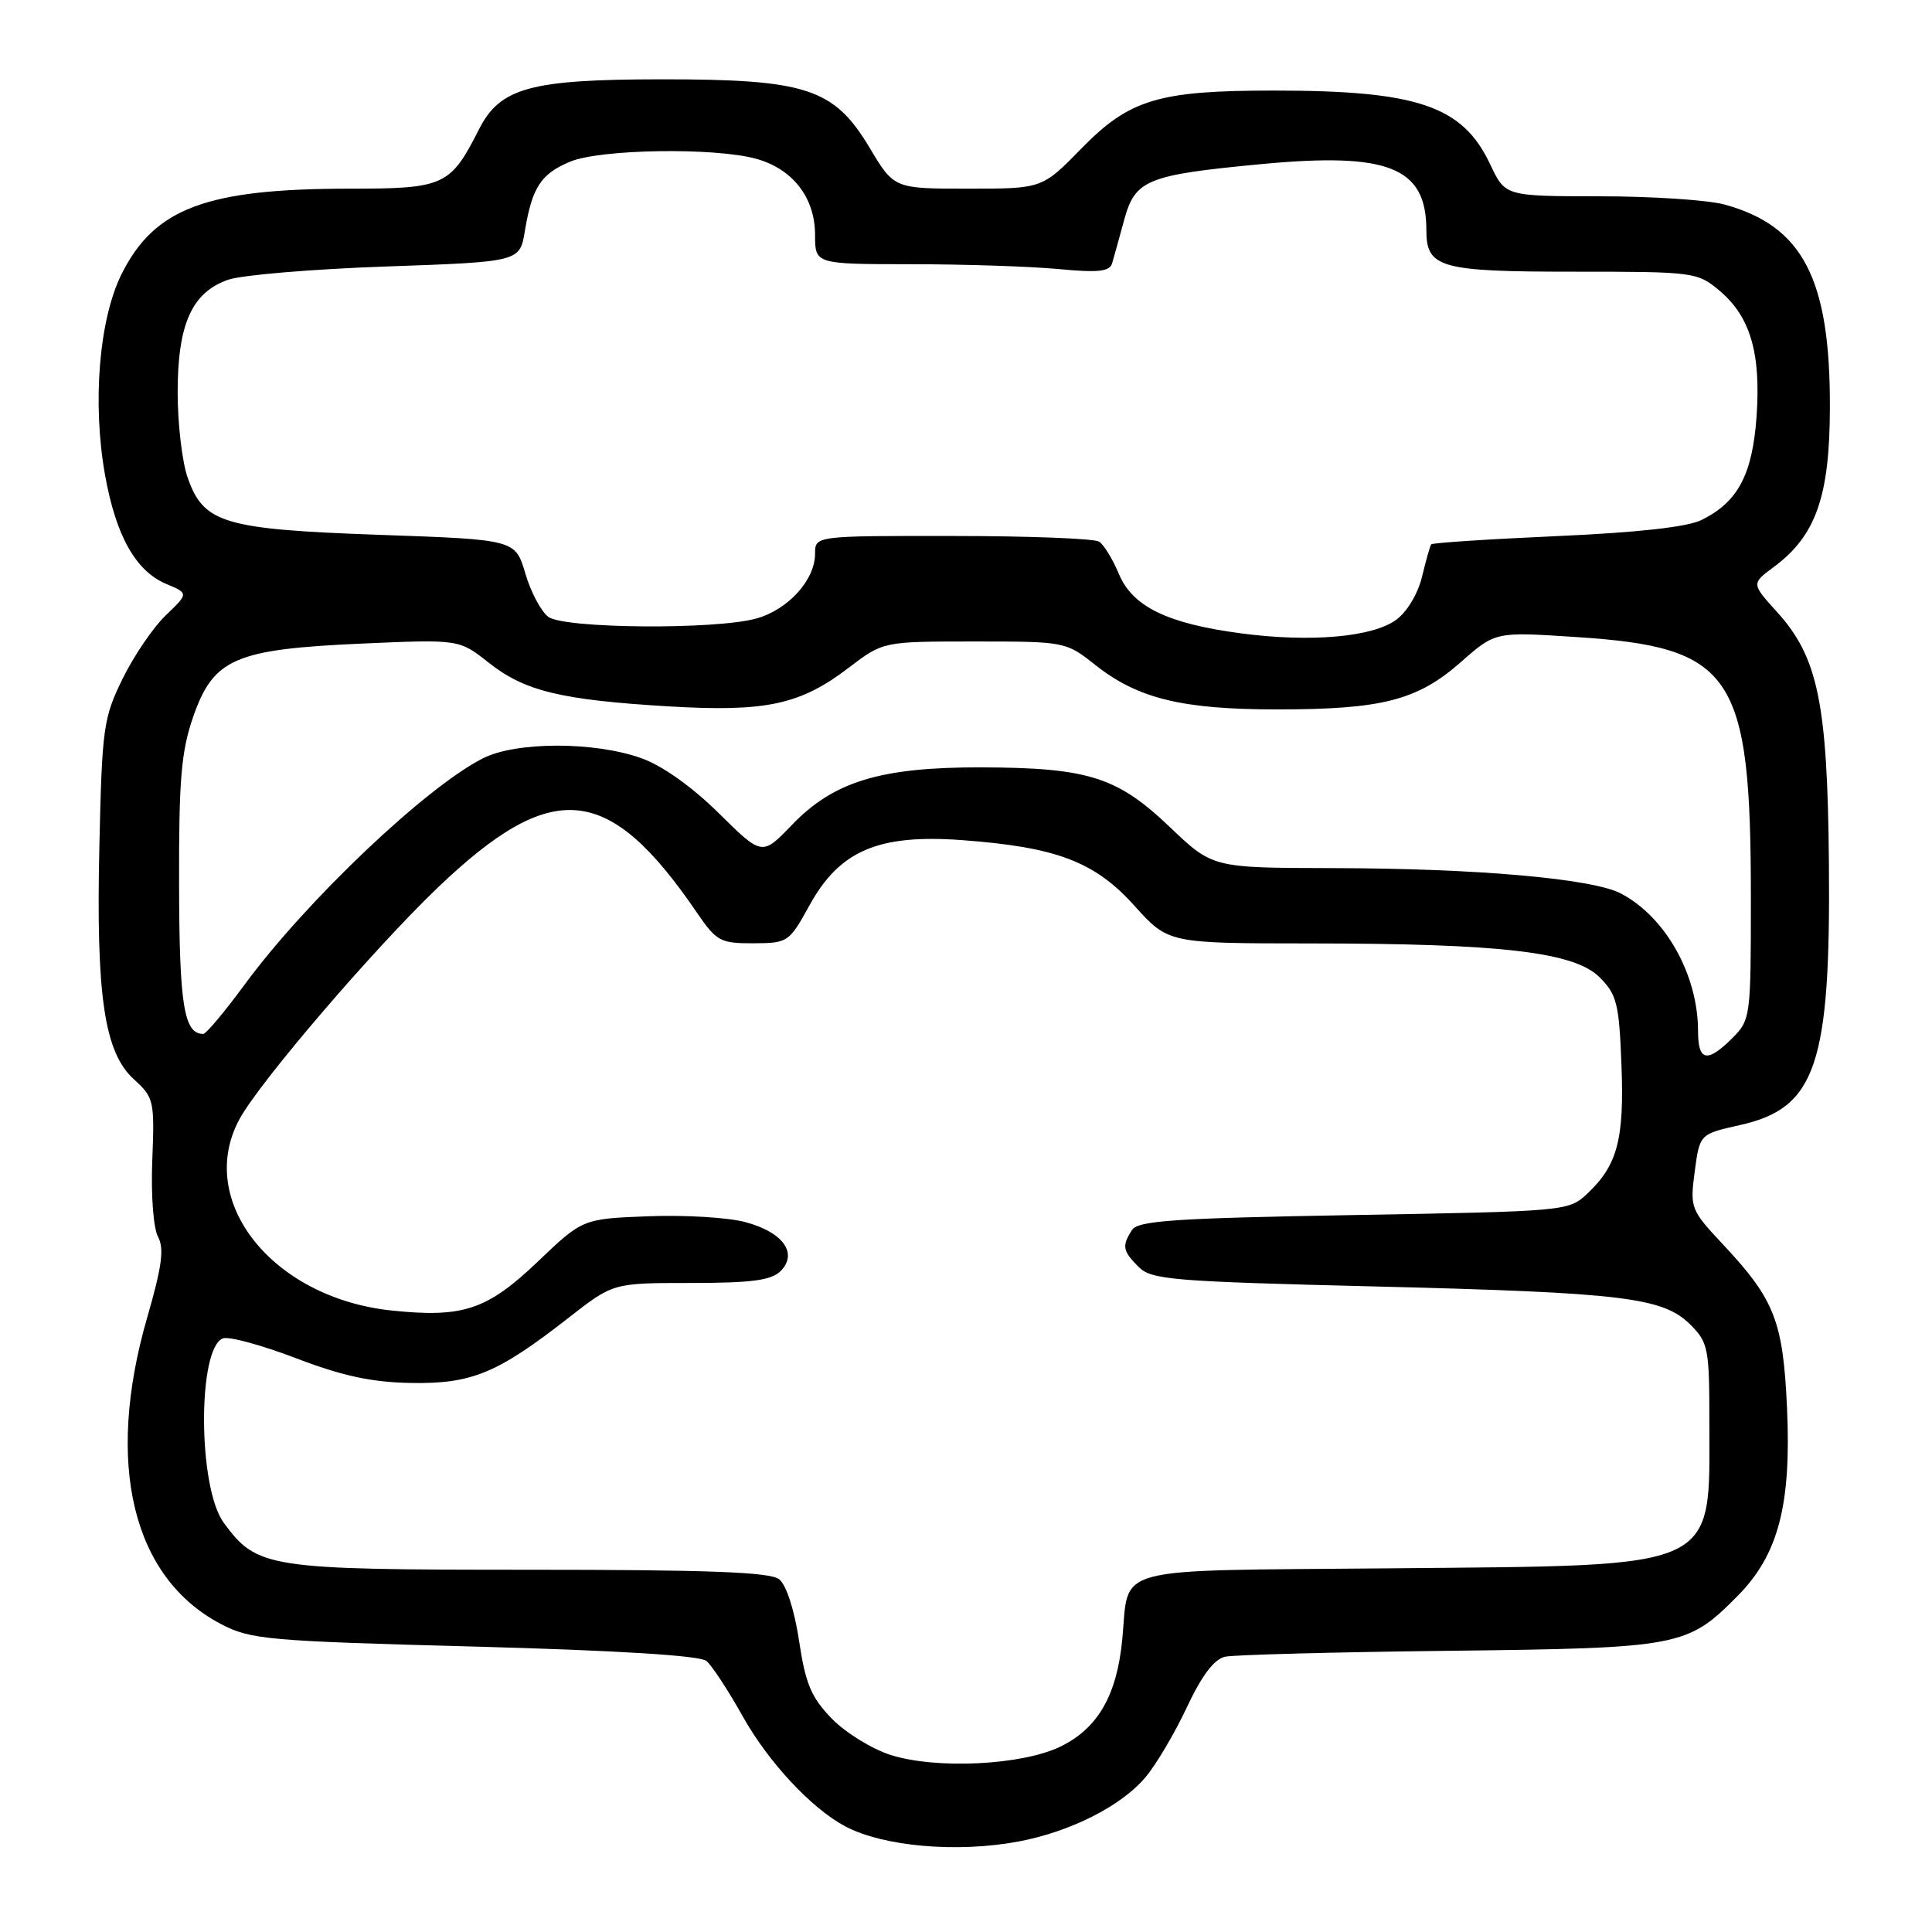 <?xml version="1.0" encoding="UTF-8" standalone="no"?>
<!DOCTYPE svg PUBLIC "-//W3C//DTD SVG 1.1//EN" "http://www.w3.org/Graphics/SVG/1.1/DTD/svg11.dtd" >
<svg xmlns="http://www.w3.org/2000/svg" xmlns:xlink="http://www.w3.org/1999/xlink" version="1.1" viewBox="0 0 256 256">
 <g >
 <path fill="currentColor"
d=" M 135.01 244.00 C 141.86 242.70 148.56 239.31 151.76 235.52 C 153.17 233.86 155.64 229.69 157.26 226.24 C 159.26 221.98 160.88 219.84 162.35 219.52 C 163.53 219.27 176.88 218.91 192.00 218.74 C 222.68 218.38 223.58 218.21 230.28 211.43 C 235.64 206.00 237.37 199.41 236.79 186.57 C 236.27 175.08 235.15 172.21 228.35 164.94 C 224.01 160.31 223.92 160.07 224.56 155.23 C 225.22 150.27 225.22 150.27 230.59 149.07 C 240.63 146.82 242.58 141.08 242.34 114.31 C 242.15 93.19 240.90 87.10 235.49 81.12 C 232.06 77.33 232.06 77.33 235.02 75.14 C 240.61 71.01 242.45 65.80 242.47 54.00 C 242.52 36.93 238.88 29.94 228.50 27.10 C 226.30 26.50 218.86 26.01 211.97 26.01 C 199.45 26.00 199.45 26.00 197.47 21.80 C 193.82 14.03 187.88 12.00 168.81 12.00 C 153.51 12.00 149.67 13.15 143.29 19.68 C 138.09 25.00 138.09 25.00 128.28 25.00 C 118.47 25.00 118.47 25.00 115.23 19.58 C 110.50 11.68 106.87 10.50 87.50 10.51 C 70.23 10.53 66.25 11.63 63.45 17.17 C 59.68 24.62 58.85 25.00 46.37 25.00 C 27.32 25.00 20.45 27.58 16.09 36.36 C 13.12 42.36 12.22 53.41 13.92 62.95 C 15.36 71.00 17.98 75.67 22.02 77.37 C 25.00 78.62 25.00 78.62 21.97 81.53 C 20.30 83.13 17.72 86.92 16.24 89.95 C 13.70 95.13 13.52 96.46 13.17 111.98 C 12.71 131.98 13.82 139.44 17.74 143.01 C 20.39 145.42 20.49 145.85 20.18 153.69 C 19.99 158.30 20.32 162.74 20.94 163.88 C 21.78 165.45 21.45 167.85 19.51 174.56 C 13.89 193.95 17.53 209.06 29.31 215.21 C 33.22 217.25 35.44 217.45 62.88 218.18 C 81.80 218.69 92.74 219.37 93.60 220.08 C 94.33 220.69 96.51 224.01 98.43 227.45 C 101.81 233.48 107.49 239.59 111.96 241.98 C 117.01 244.68 126.86 245.54 135.01 244.00 Z  M 117.98 232.53 C 115.50 231.73 111.99 229.56 110.19 227.70 C 107.49 224.91 106.73 223.10 105.88 217.41 C 105.25 213.27 104.19 210.00 103.23 209.25 C 102.02 208.31 93.78 208.00 70.06 208.00 C 35.41 208.00 34.05 207.79 29.64 201.76 C 26.22 197.10 26.15 178.65 29.54 177.34 C 30.32 177.05 34.67 178.23 39.22 179.97 C 45.43 182.34 49.25 183.16 54.50 183.25 C 62.53 183.38 65.92 181.97 75.37 174.59 C 81.24 170.00 81.24 170.00 91.55 170.00 C 99.58 170.00 102.20 169.65 103.43 168.43 C 105.77 166.08 103.77 163.28 98.78 161.94 C 96.48 161.32 90.69 160.97 85.90 161.16 C 77.20 161.50 77.20 161.50 71.25 167.18 C 64.55 173.57 61.37 174.64 51.89 173.65 C 36.07 171.99 25.84 159.10 31.75 148.26 C 34.45 143.31 49.54 125.71 58.03 117.59 C 73.23 103.07 80.63 103.78 92.31 120.88 C 94.94 124.73 95.44 125.00 99.81 124.99 C 104.41 124.97 104.56 124.87 107.29 119.91 C 111.27 112.70 116.41 110.51 127.45 111.32 C 139.99 112.24 145.07 114.17 150.32 120.02 C 154.81 125.00 154.81 125.00 173.65 125.01 C 198.94 125.02 208.61 126.15 211.96 129.50 C 214.24 131.78 214.54 132.98 214.85 141.07 C 215.24 150.94 214.32 154.41 210.34 158.15 C 207.87 160.48 207.55 160.51 179.38 161.00 C 155.55 161.42 150.77 161.74 149.98 163.00 C 148.64 165.12 148.76 165.76 150.87 167.87 C 152.58 169.58 155.32 169.80 182.12 170.46 C 215.15 171.28 220.37 171.91 224.00 175.54 C 226.34 177.88 226.50 178.69 226.50 188.27 C 226.50 208.24 228.31 207.40 184.25 207.81 C 146.51 208.16 149.68 207.32 148.70 217.29 C 147.98 224.65 145.48 228.99 140.56 231.41 C 135.48 233.91 124.03 234.47 117.98 232.53 Z  M 225.00 136.63 C 225.00 129.16 220.67 121.46 214.75 118.38 C 210.96 116.41 195.57 115.06 176.59 115.03 C 160.68 115.00 160.68 115.00 155.00 109.58 C 148.04 102.94 144.18 101.72 130.00 101.68 C 116.70 101.65 110.47 103.54 104.93 109.31 C 100.98 113.42 100.98 113.42 95.24 107.75 C 91.71 104.26 87.77 101.46 85.00 100.47 C 78.78 98.24 68.36 98.25 63.97 100.49 C 56.35 104.37 40.53 119.41 32.35 130.55 C 29.74 134.10 27.31 137.00 26.93 137.00 C 24.38 137.00 23.76 133.21 23.73 117.26 C 23.69 103.30 24.01 99.58 25.59 95.00 C 28.28 87.26 31.11 86.03 47.90 85.28 C 60.84 84.71 60.84 84.71 64.76 87.81 C 69.51 91.58 74.35 92.75 88.62 93.60 C 101.50 94.36 106.03 93.39 112.47 88.47 C 117.02 85.00 117.02 85.00 129.11 85.00 C 141.14 85.00 141.24 85.02 145.13 88.11 C 150.77 92.57 156.62 94.00 169.22 94.00 C 183.14 94.00 187.81 92.80 193.56 87.74 C 198.13 83.71 198.13 83.71 208.69 84.40 C 229.69 85.75 232.00 89.19 232.00 119.09 C 232.00 134.74 231.95 135.14 229.55 137.55 C 226.21 140.88 225.00 140.63 225.00 136.63 Z  M 164.50 83.93 C 154.69 82.64 150.06 80.39 148.25 76.03 C 147.44 74.09 146.26 72.17 145.64 71.77 C 145.01 71.36 136.29 71.02 126.25 71.02 C 108.00 71.00 108.00 71.00 108.00 73.37 C 108.00 76.85 104.43 80.79 100.20 81.96 C 94.81 83.46 74.79 83.30 72.66 81.74 C 71.71 81.04 70.33 78.46 69.61 75.99 C 68.28 71.50 68.28 71.50 50.32 70.87 C 29.64 70.14 26.97 69.34 24.86 63.27 C 24.13 61.20 23.54 56.12 23.54 52.00 C 23.54 42.95 25.42 38.75 30.22 37.07 C 32.02 36.44 41.46 35.65 51.19 35.31 C 68.88 34.69 68.88 34.69 69.55 30.59 C 70.51 24.82 71.68 23.03 75.55 21.42 C 79.54 19.75 94.72 19.52 100.20 21.04 C 105.06 22.39 108.00 26.20 108.00 31.13 C 108.00 35.00 108.00 35.00 120.75 35.01 C 127.76 35.01 136.53 35.30 140.23 35.65 C 145.52 36.15 147.04 35.99 147.36 34.89 C 147.59 34.13 148.30 31.57 148.94 29.20 C 150.41 23.80 151.91 23.19 167.18 21.74 C 183.98 20.16 189.00 22.16 189.00 30.48 C 189.00 35.49 190.78 36.00 208.49 36.00 C 224.53 36.00 224.90 36.05 227.86 38.53 C 231.93 41.96 233.35 46.81 232.75 55.23 C 232.20 62.92 230.26 66.55 225.44 68.91 C 223.55 69.84 216.92 70.57 206.23 71.04 C 197.25 71.44 189.79 71.93 189.64 72.13 C 189.49 72.33 188.95 74.26 188.43 76.40 C 187.90 78.65 186.44 81.08 185.00 82.13 C 181.87 84.42 173.68 85.14 164.50 83.93 Z "/>
</g>
</svg>